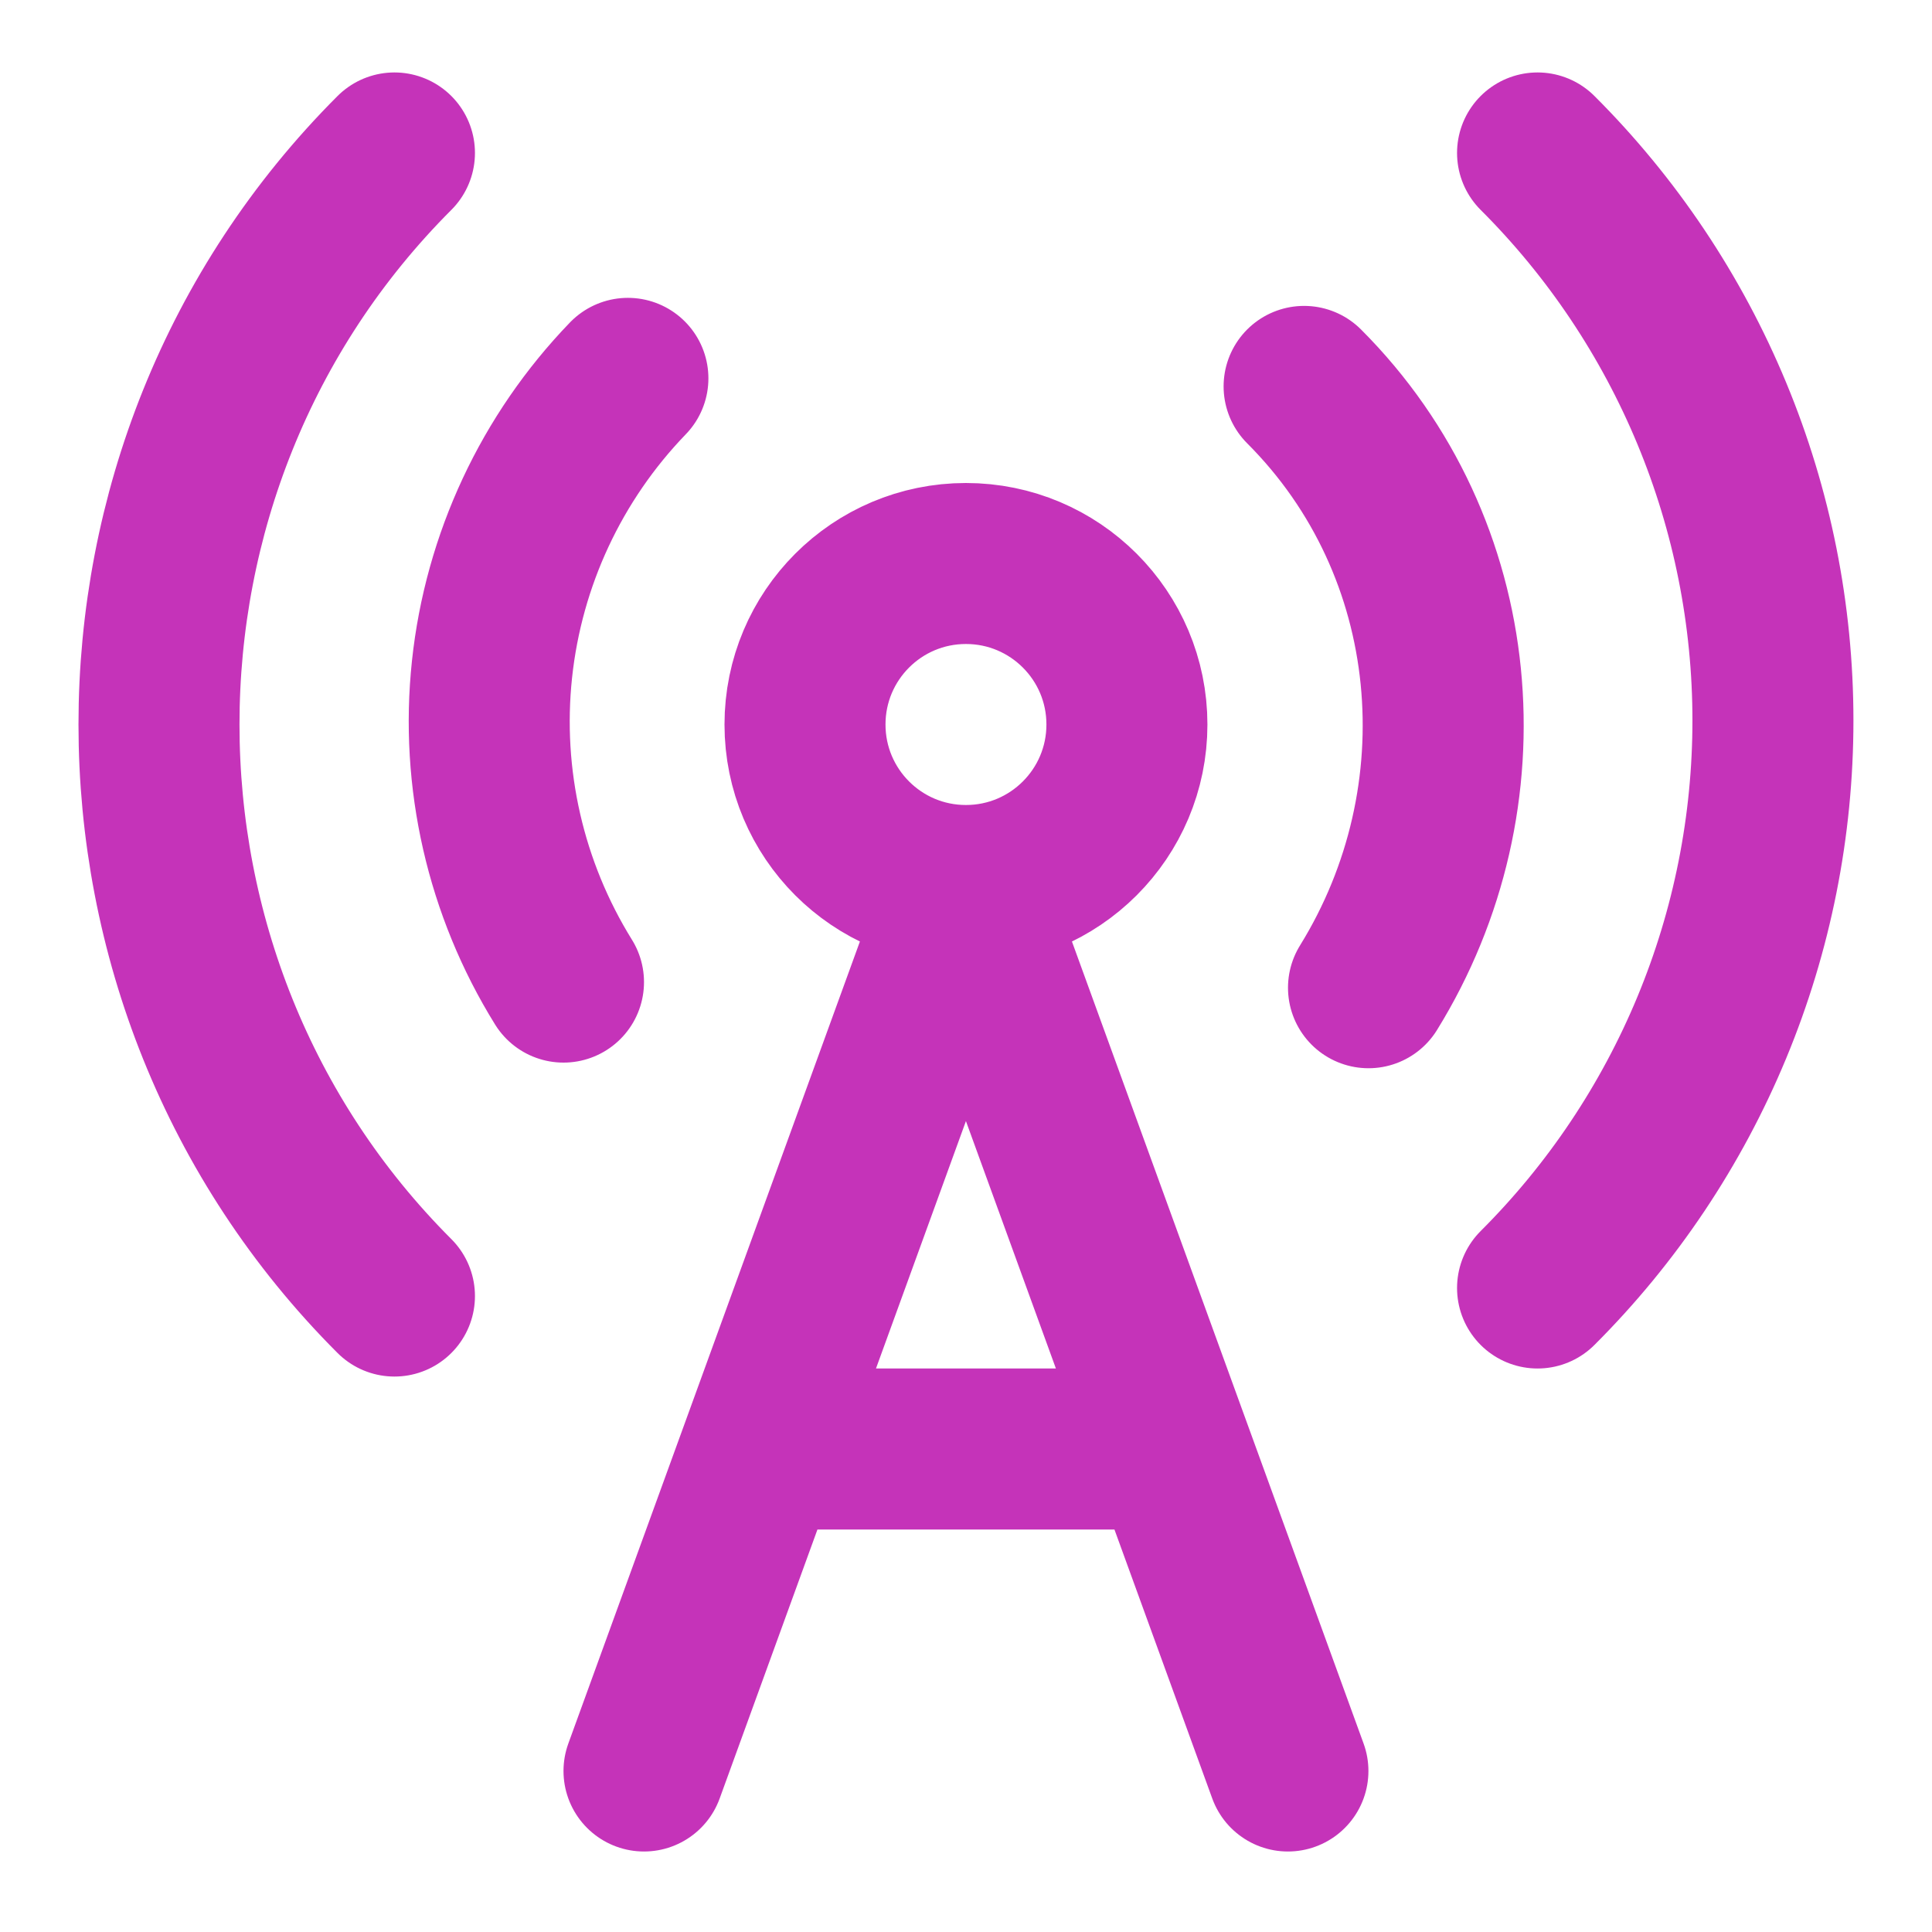 <svg width="24" height="24" viewBox="0 0 24 24" fill="none" xmlns="http://www.w3.org/2000/svg">
<path d="M4.9 16.1C1 12.2 1 5.8 4.9 1.9M7.8 4.7C6.851 5.683 6.257 6.954 6.112 8.313C5.967 9.671 6.28 11.039 7 12.2M11.999 11C13.104 11 13.999 10.105 13.999 9C13.999 7.895 13.104 7 11.999 7C10.895 7 10 7.895 10 9C10 10.105 10.895 11 11.999 11ZM11.999 11L8 22M11.999 11L15.999 22M16.2 4.8C18.2 6.8 18.46 9.91 17 12.27M19.1 1.9C20.027 2.825 20.762 3.924 21.264 5.134C21.766 6.343 22.024 7.64 22.024 8.95C22.024 10.26 21.766 11.556 21.264 12.766C20.762 13.976 20.027 15.075 19.1 16M9.5 18H14.499" stroke="#C533B9" stroke-width="2" stroke-linecap="round" stroke-linejoin="round"/>
</svg>
